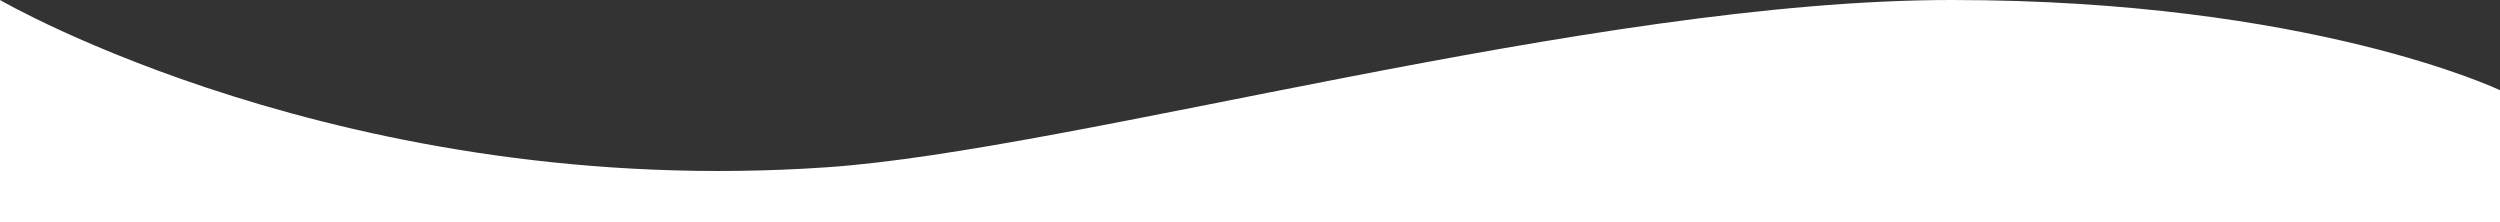 <svg width="900" height="80" viewBox="0 0 900 80" fill="none" xmlns="http://www.w3.org/2000/svg">
<rect x="0" y="0" width="900" height="80" fill="#333333" stroke="none"/>
<path d="M0 0C0 0 124.199 72.274 298 60.198C387.119 54.006 573 0 702.5 0C832 0 900 32.475 900 32.475V80H0V0Z" fill="white"/>
</svg>
